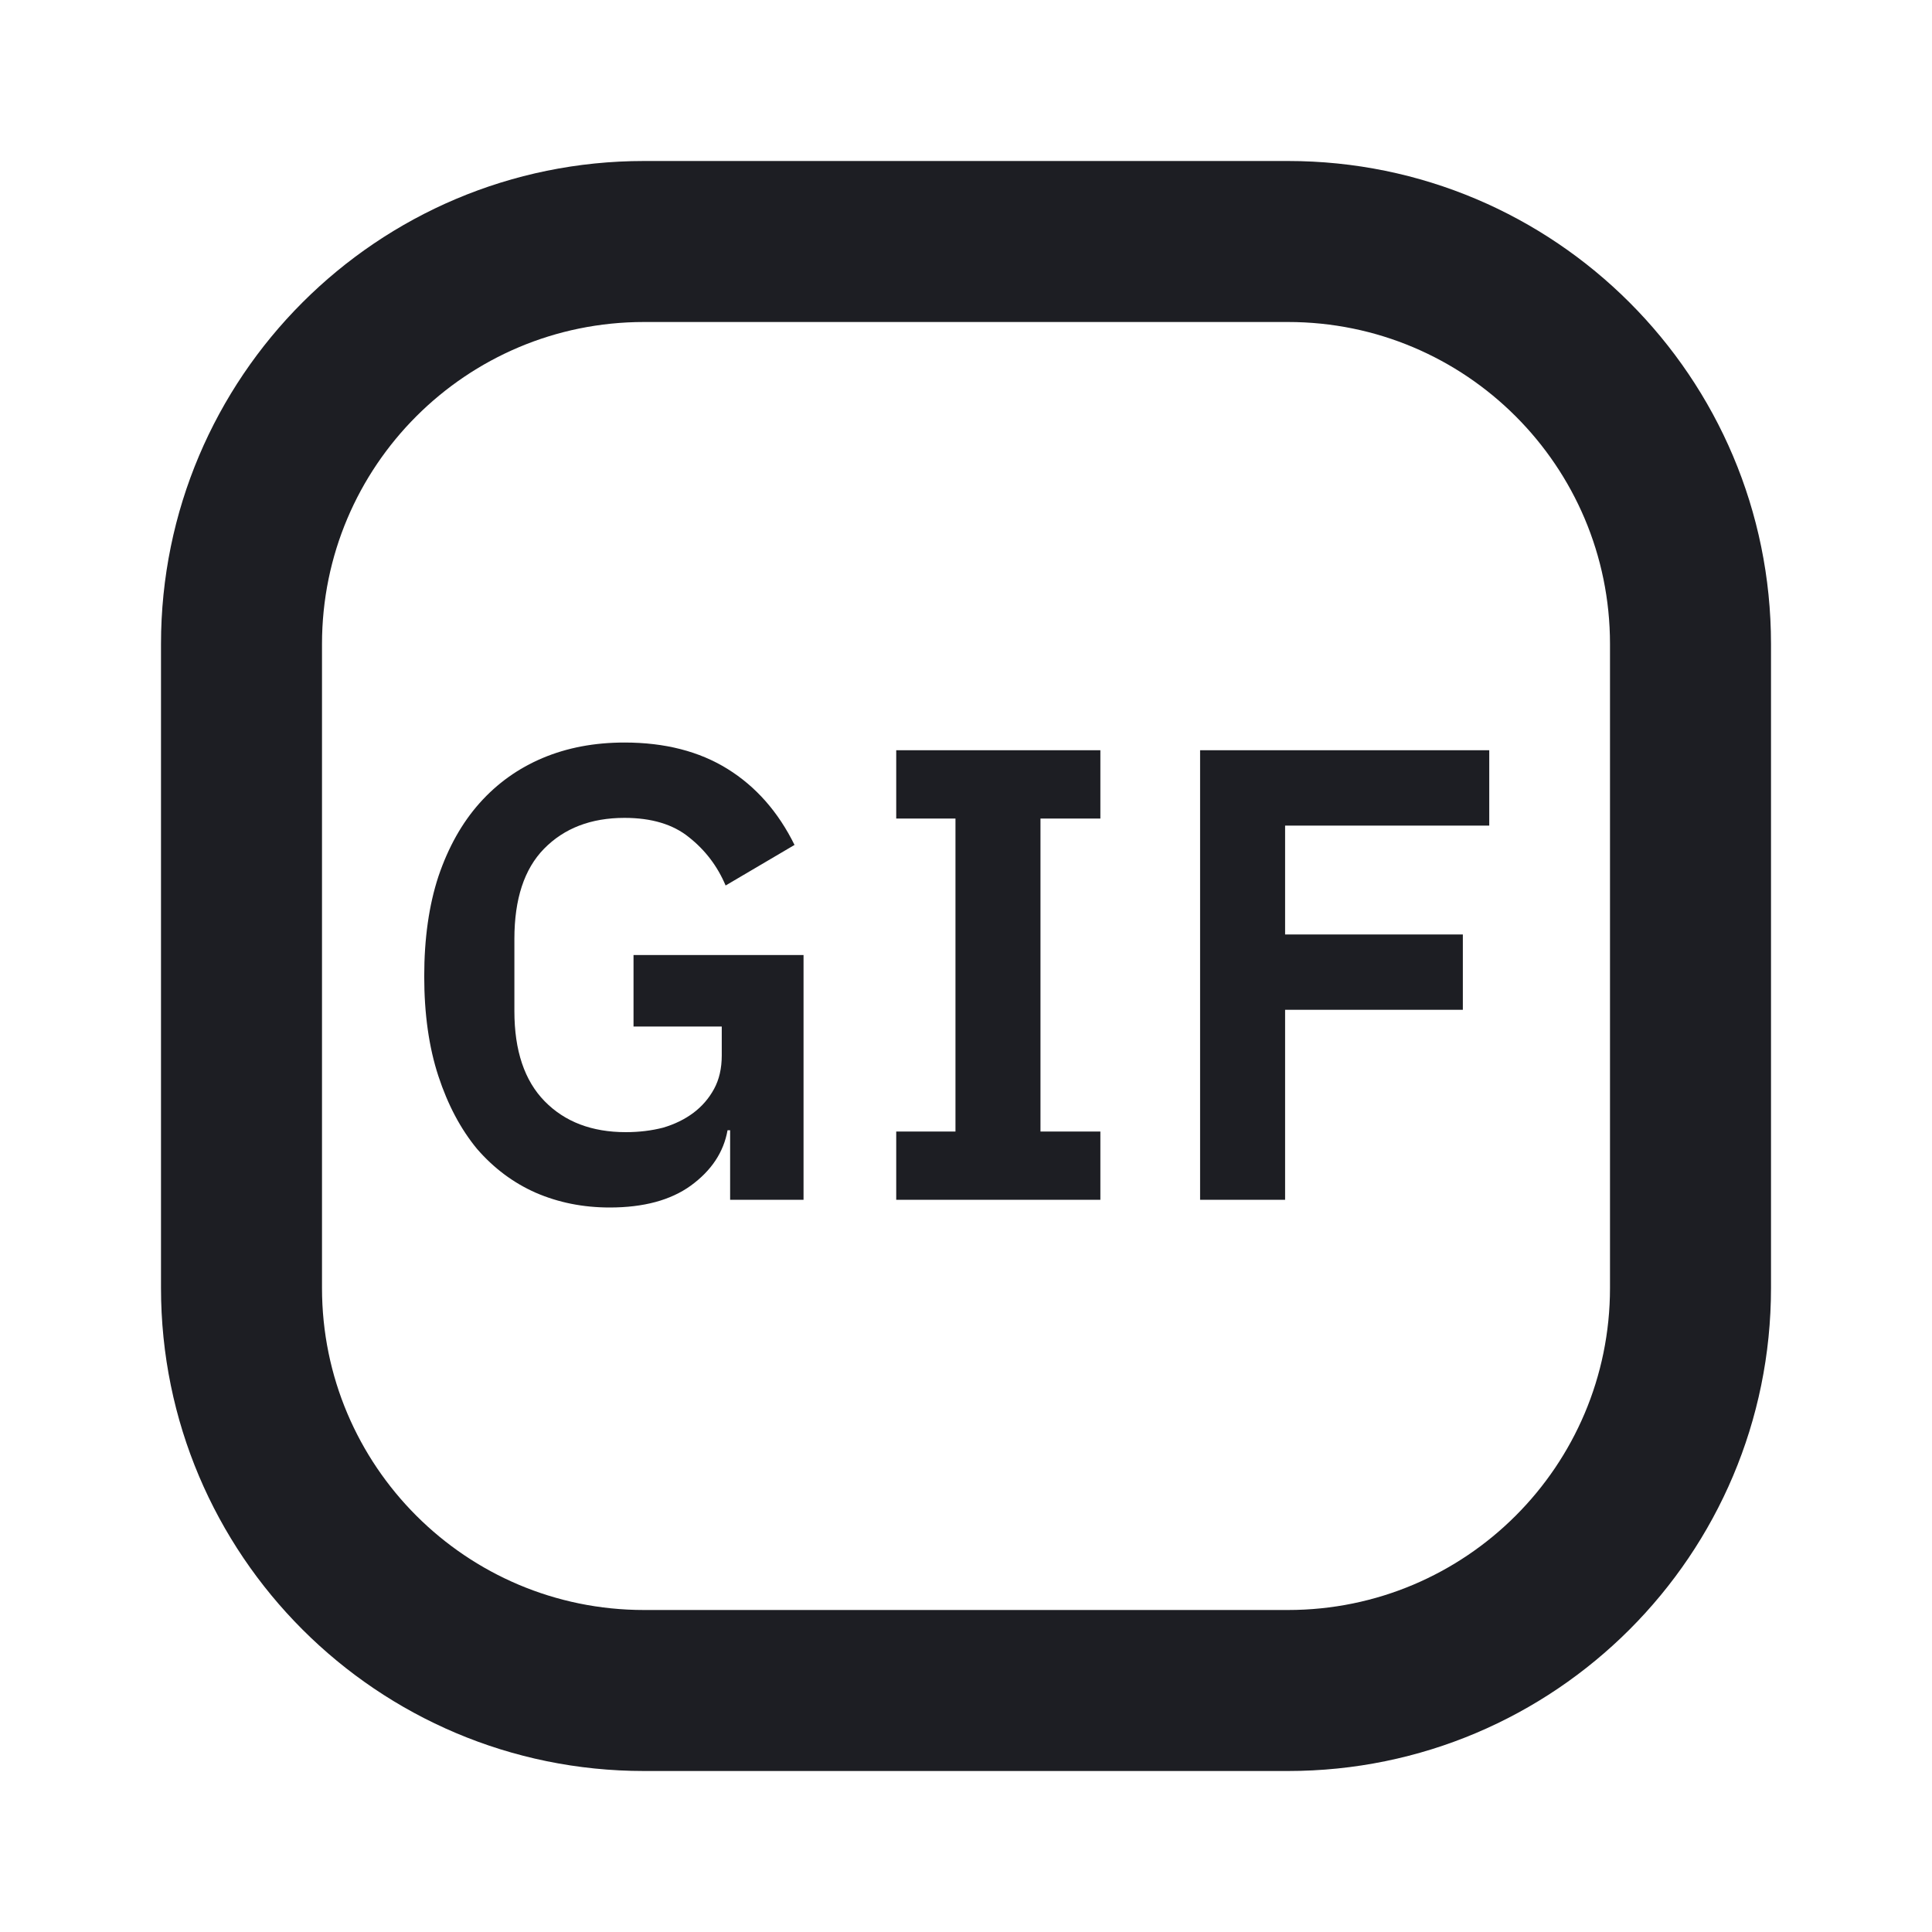 <svg viewBox="0 0 2400 2400" fill="none" xmlns="http://www.w3.org/2000/svg"><path d="M903.788 1404H906.988V1490.4H998.188V1186.4H786.987V1275.2H896.588V1311.2C896.588 1327.2 893.388 1341.07 886.988 1352.8 880.588 1364.53 872.054 1374.4 861.388 1382.4 850.721 1390.4 838.188 1396.53 823.787 1400.8 809.388 1404.53 793.921 1406.4 777.388 1406.4 735.254 1406.4 701.654 1393.6 676.588 1368 651.521 1342.4 638.988 1305.07 638.988 1256V1166.4C638.988 1116.8 651.254 1079.47 675.788 1054.4 700.854 1028.8 734.188 1016 775.788 1016 809.388 1016 836.054 1024 855.788 1040 876.054 1056 891.254 1076 901.388 1100L986.988 1049.6C966.721 1008.53 938.988 977.067 903.788 955.2 868.588 933.333 825.921 922.4 775.788 922.4 738.454 922.4 704.588 928.8 674.188 941.6 643.788 954.4 617.654 973.067 595.788 997.6 573.921 1022.13 556.854 1052.53 544.588 1088.8 532.854 1124.53 526.988 1165.87 526.988 1212.8 526.988 1259.73 532.854 1301.07 544.588 1336.8 556.321 1372.53 572.321 1402.67 592.588 1427.2 613.387 1451.2 637.654 1469.33 665.388 1481.6 693.654 1493.87 724.321 1500 757.388 1500 799.521 1500 833.121 1490.93 858.188 1472.8 883.788 1454.13 898.988 1431.2 903.788 1404ZM1113.32 1405.6V1490.4H1366.92V1405.6H1292.52V1016.8H1366.92V932H1113.32V1016.8H1186.92V1405.6H1113.32ZM1490.8 932V1490.4H1596.4V1254.4H1817.2V1160.8H1596.4V1025.6H1850V932H1490.8Z" fill="#1D1E23"/><path fill-rule="evenodd" d="M200 800C200 468.629 468.629 200 800 200H1600C1931.37 200 2200 468.629 2200 800V1600C2200 1931.37 1931.37 2200 1600 2200H800C468.629 2200 200 1931.37 200 1600V800ZM800 400H1600C1820.91 400 2000 579.086 2000 800V1600C2000 1820.91 1820.91 2000 1600 2000H800C579.086 2000 400 1820.91 400 1600V800C400 579.086 579.086 400 800 400Z" fill="#1D1E23"/></svg>